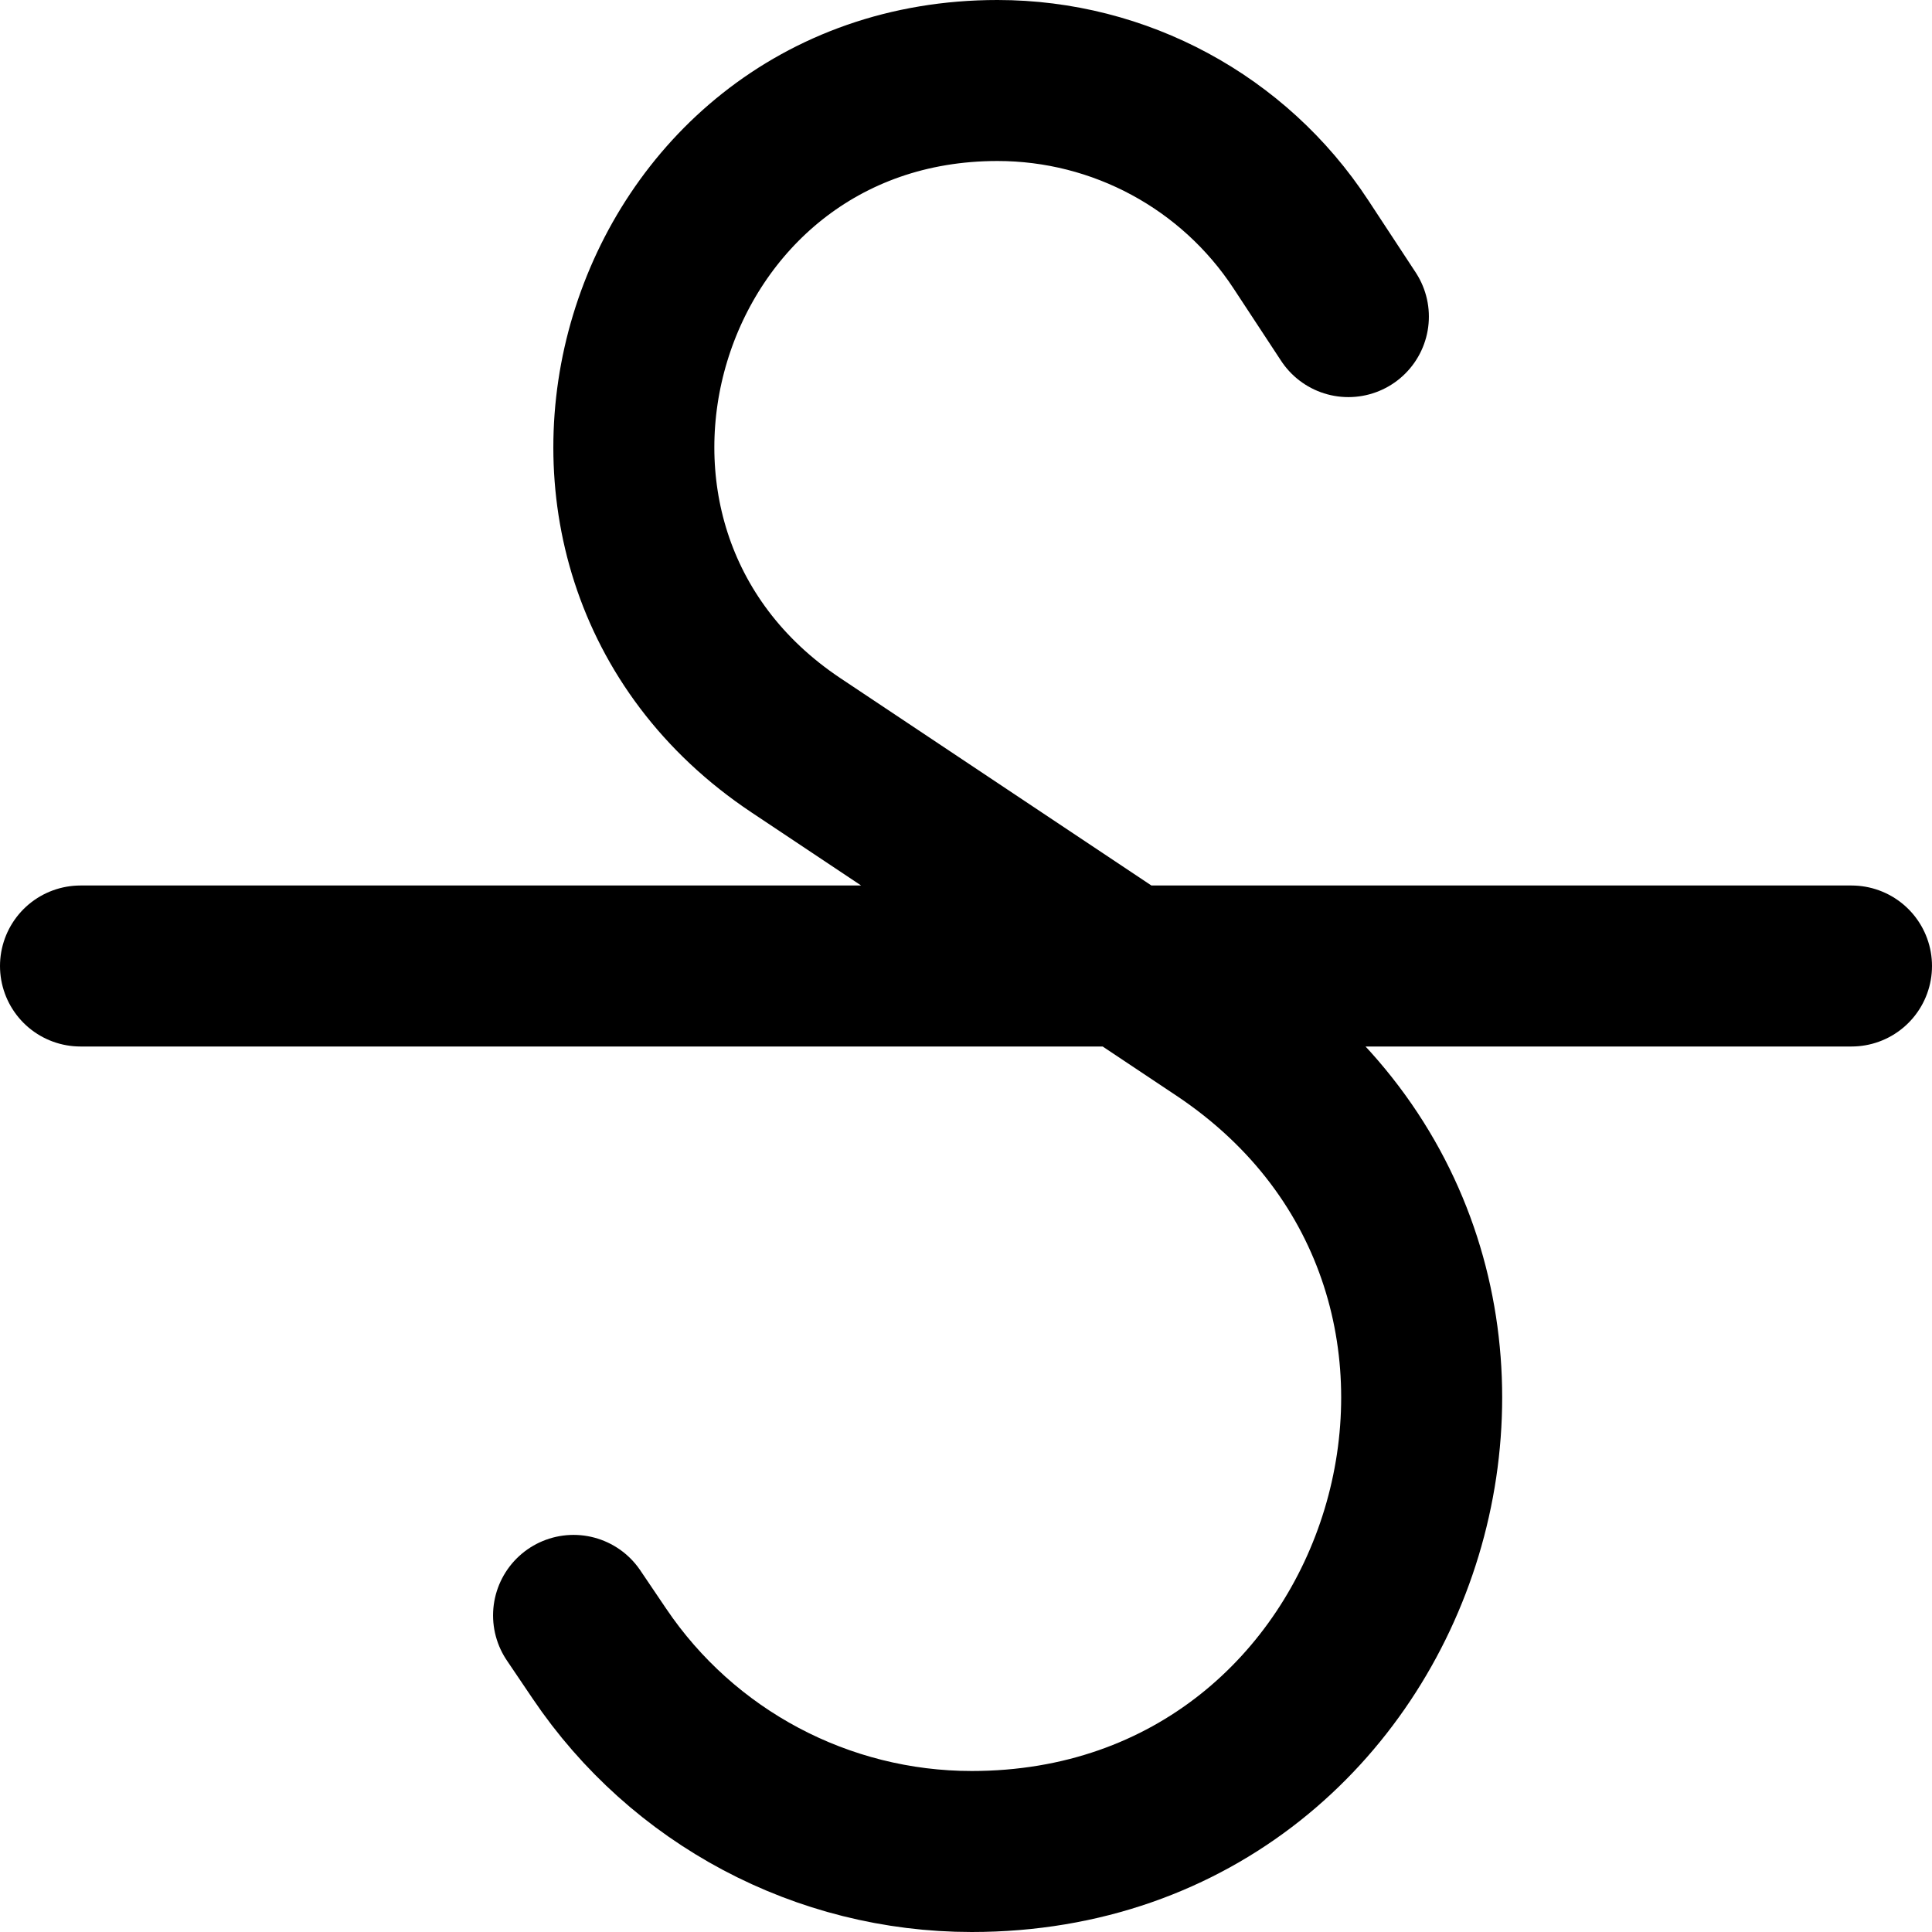 <svg width="24" height="24" viewBox="0 0 24 24" fill="none" xmlns="http://www.w3.org/2000/svg">
<g clip-path="url(#clip0_1607_6399)">
<path d="M7.125 20.067L7.446 20.542C8.483 22.079 10.216 23 12.071 23C17.591 23 19.759 15.84 15.166 12.777L9.89 9.26C6.178 6.786 7.93 1 12.391 1C13.91 1 15.327 1.765 16.16 3.035L16.75 3.933M1 12H23" stroke="black" stroke-width="2" stroke-linecap="round"/>
</g>
<defs>
<clipPath id="clip0_1607_6399">
<rect width="24" height="24" fill="white"/>
</clipPath>
</defs>
</svg>
